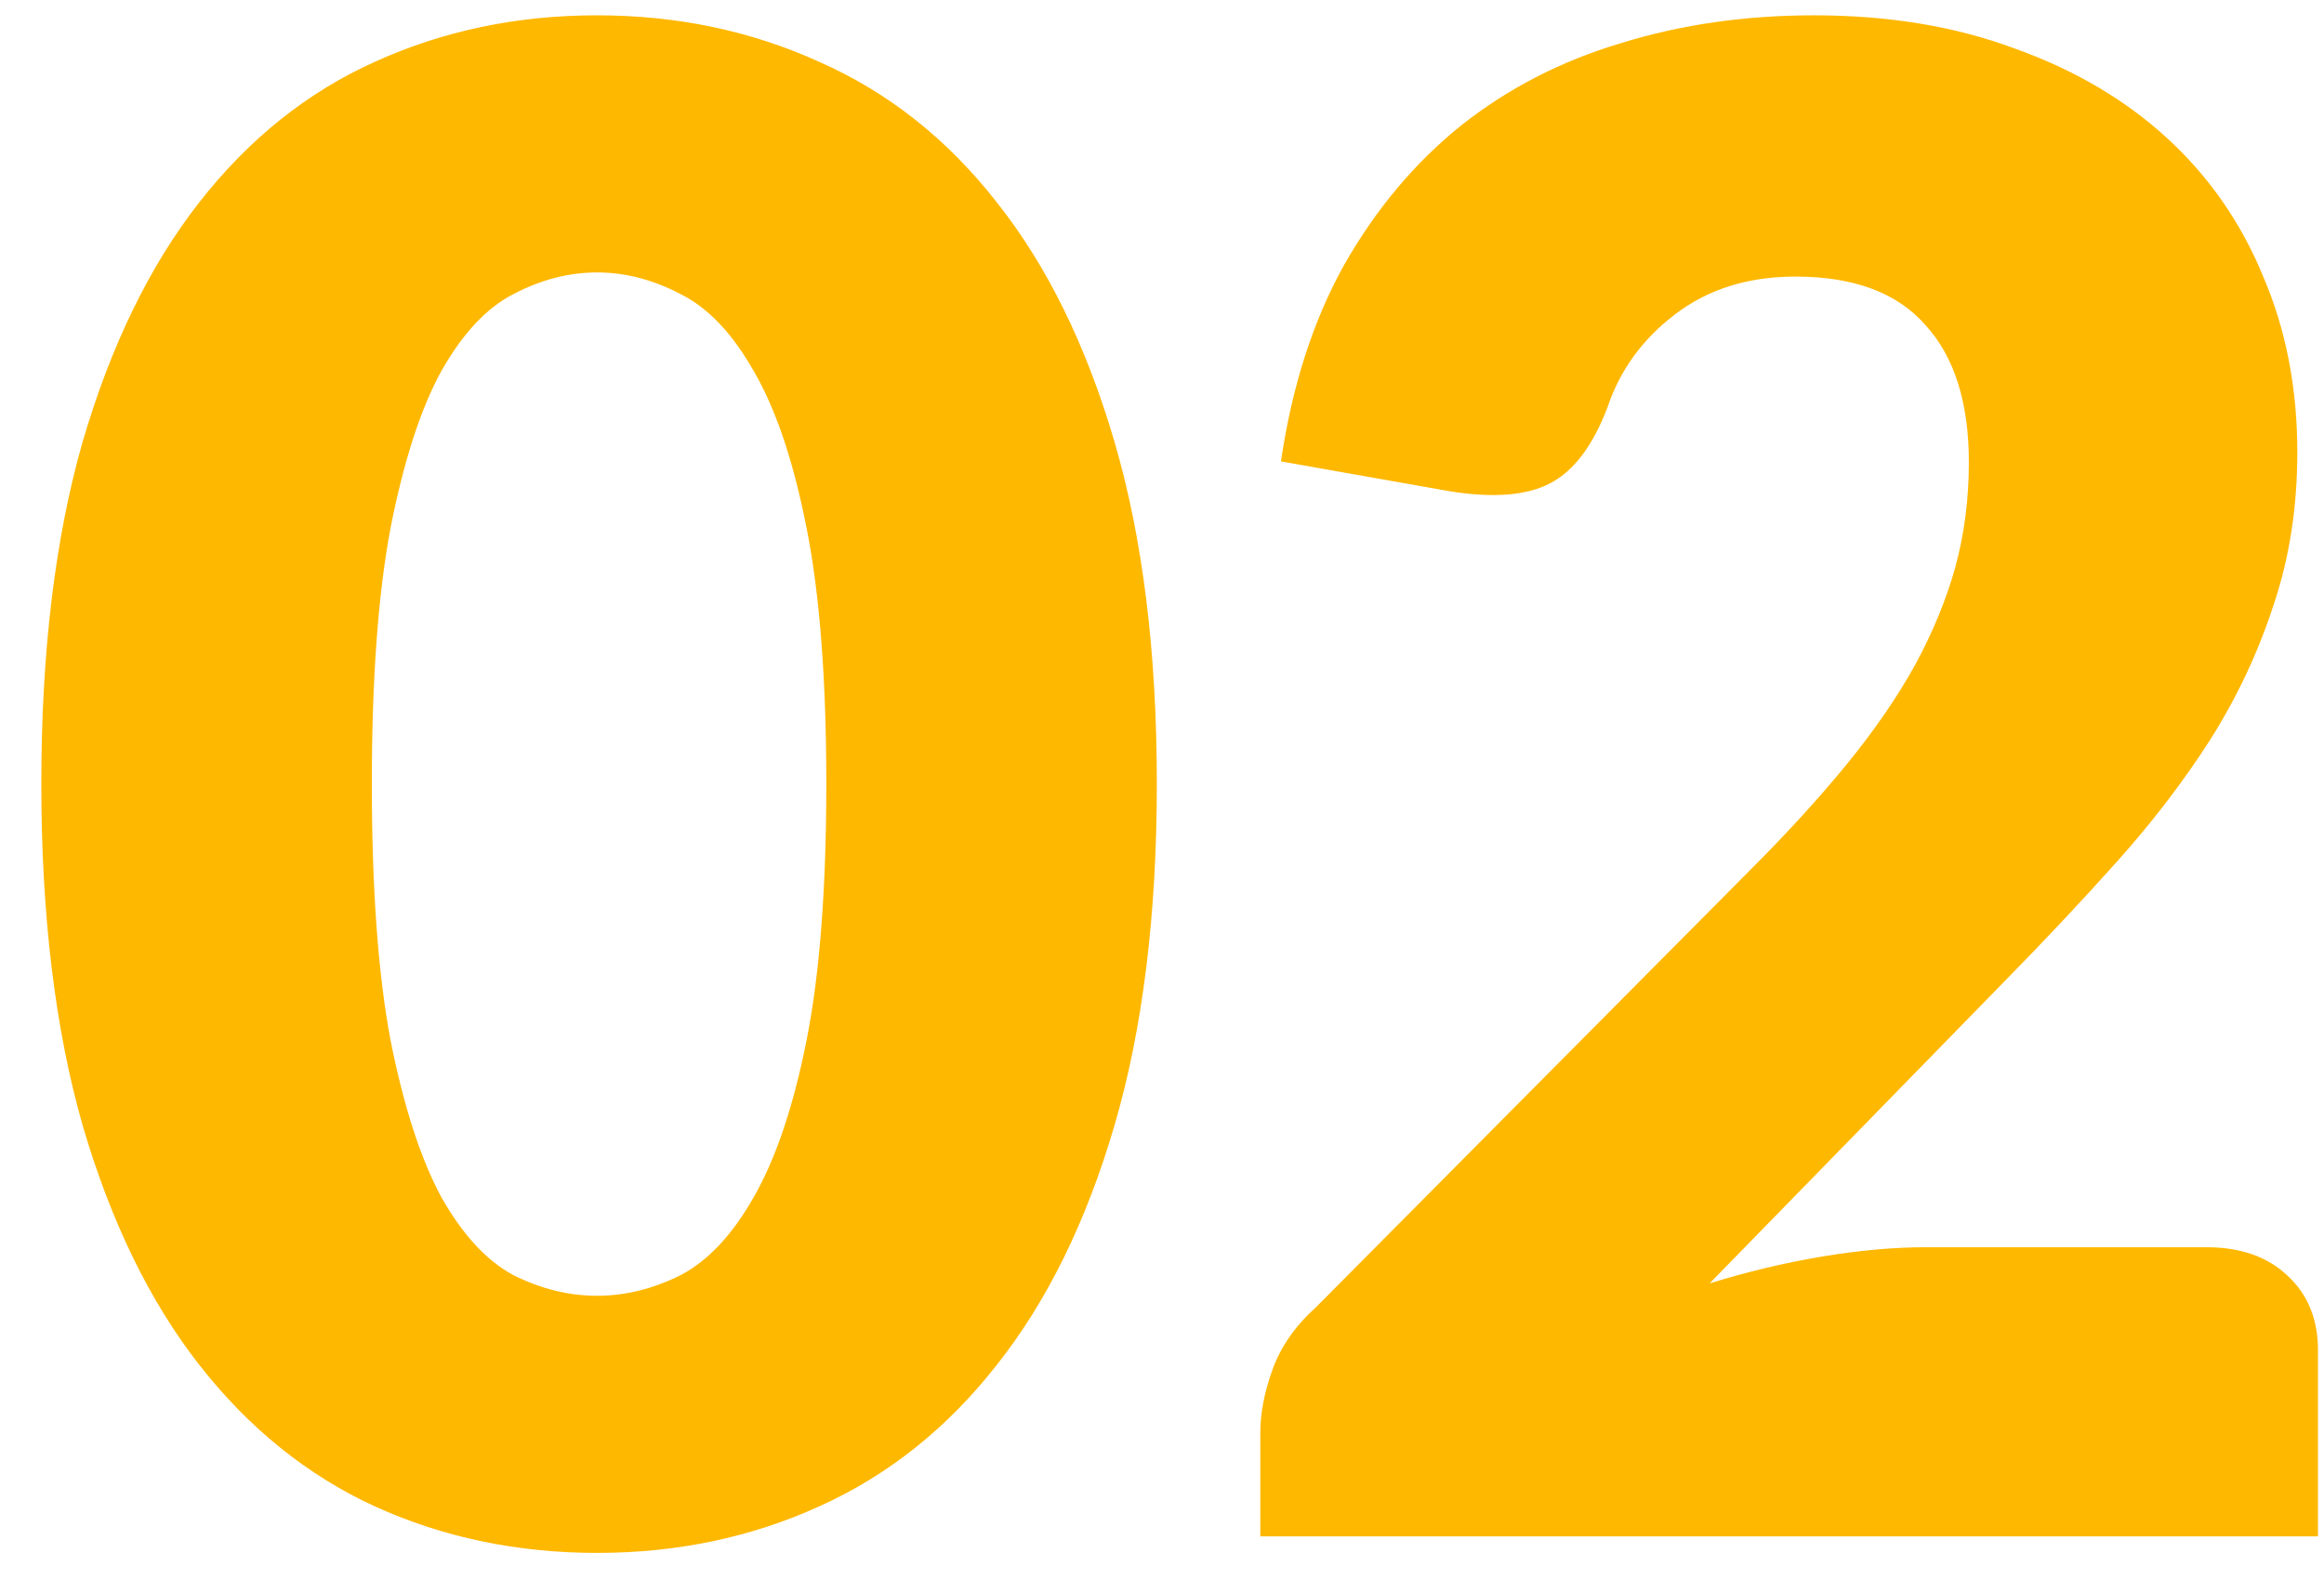 <svg width="54" height="37" viewBox="0 0 54 37" fill="none" xmlns="http://www.w3.org/2000/svg">
<path d="M26.88 18.212C26.88 21.268 26.552 23.916 25.896 26.156C25.24 28.396 24.328 30.252 23.16 31.724C22.008 33.196 20.632 34.292 19.032 35.012C17.448 35.732 15.728 36.092 13.872 36.092C12.016 36.092 10.296 35.732 8.712 35.012C7.144 34.292 5.784 33.196 4.632 31.724C3.48 30.252 2.576 28.396 1.92 26.156C1.28 23.916 0.96 21.268 0.96 18.212C0.96 15.156 1.28 12.508 1.92 10.268C2.576 8.028 3.48 6.172 4.632 4.7C5.784 3.228 7.144 2.14 8.712 1.436C10.296 0.716 12.016 0.356 13.872 0.356C15.728 0.356 17.448 0.716 19.032 1.436C20.632 2.14 22.008 3.228 23.16 4.7C24.328 6.172 25.24 8.028 25.896 10.268C26.552 12.508 26.88 15.156 26.88 18.212ZM19.2 18.212C19.2 15.796 19.048 13.82 18.744 12.284C18.44 10.732 18.032 9.516 17.52 8.636C17.024 7.756 16.456 7.156 15.816 6.836C15.176 6.5 14.528 6.332 13.872 6.332C13.216 6.332 12.568 6.5 11.928 6.836C11.304 7.156 10.744 7.756 10.248 8.636C9.768 9.516 9.376 10.732 9.072 12.284C8.784 13.82 8.64 15.796 8.64 18.212C8.64 20.644 8.784 22.628 9.072 24.164C9.376 25.7 9.768 26.916 10.248 27.812C10.744 28.692 11.304 29.3 11.928 29.636C12.568 29.956 13.216 30.116 13.872 30.116C14.528 30.116 15.176 29.956 15.816 29.636C16.456 29.3 17.024 28.692 17.52 27.812C18.032 26.916 18.44 25.7 18.744 24.164C19.048 22.628 19.2 20.644 19.2 18.212ZM51.268 28.988C52.068 28.988 52.7 29.212 53.164 29.66C53.628 30.092 53.86 30.668 53.86 31.388V35.708H29.284V33.308C29.284 32.844 29.38 32.348 29.572 31.82C29.764 31.292 30.1 30.812 30.58 30.38L40.66 20.228C41.524 19.364 42.276 18.54 42.916 17.756C43.556 16.972 44.084 16.204 44.5 15.452C44.916 14.684 45.228 13.924 45.436 13.172C45.644 12.404 45.748 11.596 45.748 10.748C45.748 9.356 45.412 8.292 44.74 7.556C44.084 6.804 43.076 6.428 41.716 6.428C40.612 6.428 39.676 6.724 38.908 7.316C38.156 7.892 37.636 8.612 37.348 9.476C37.012 10.356 36.572 10.94 36.028 11.228C35.484 11.516 34.708 11.58 33.7 11.42L29.764 10.724C30.02 8.98 30.508 7.46 31.228 6.164C31.964 4.868 32.868 3.788 33.94 2.924C35.028 2.06 36.268 1.42 37.66 1.004C39.052 0.572 40.548 0.356 42.148 0.356C43.876 0.356 45.428 0.612 46.804 1.124C48.196 1.62 49.38 2.316 50.356 3.212C51.332 4.108 52.076 5.18 52.588 6.428C53.116 7.66 53.38 9.02 53.38 10.508C53.38 11.788 53.196 12.972 52.828 14.06C52.476 15.148 51.988 16.188 51.364 17.18C50.74 18.156 50.012 19.108 49.18 20.036C48.364 20.948 47.492 21.876 46.564 22.82L39.724 29.828C40.604 29.556 41.476 29.348 42.34 29.204C43.204 29.06 44.004 28.988 44.74 28.988H51.268Z" fill="#FFB800"/>
</svg>
